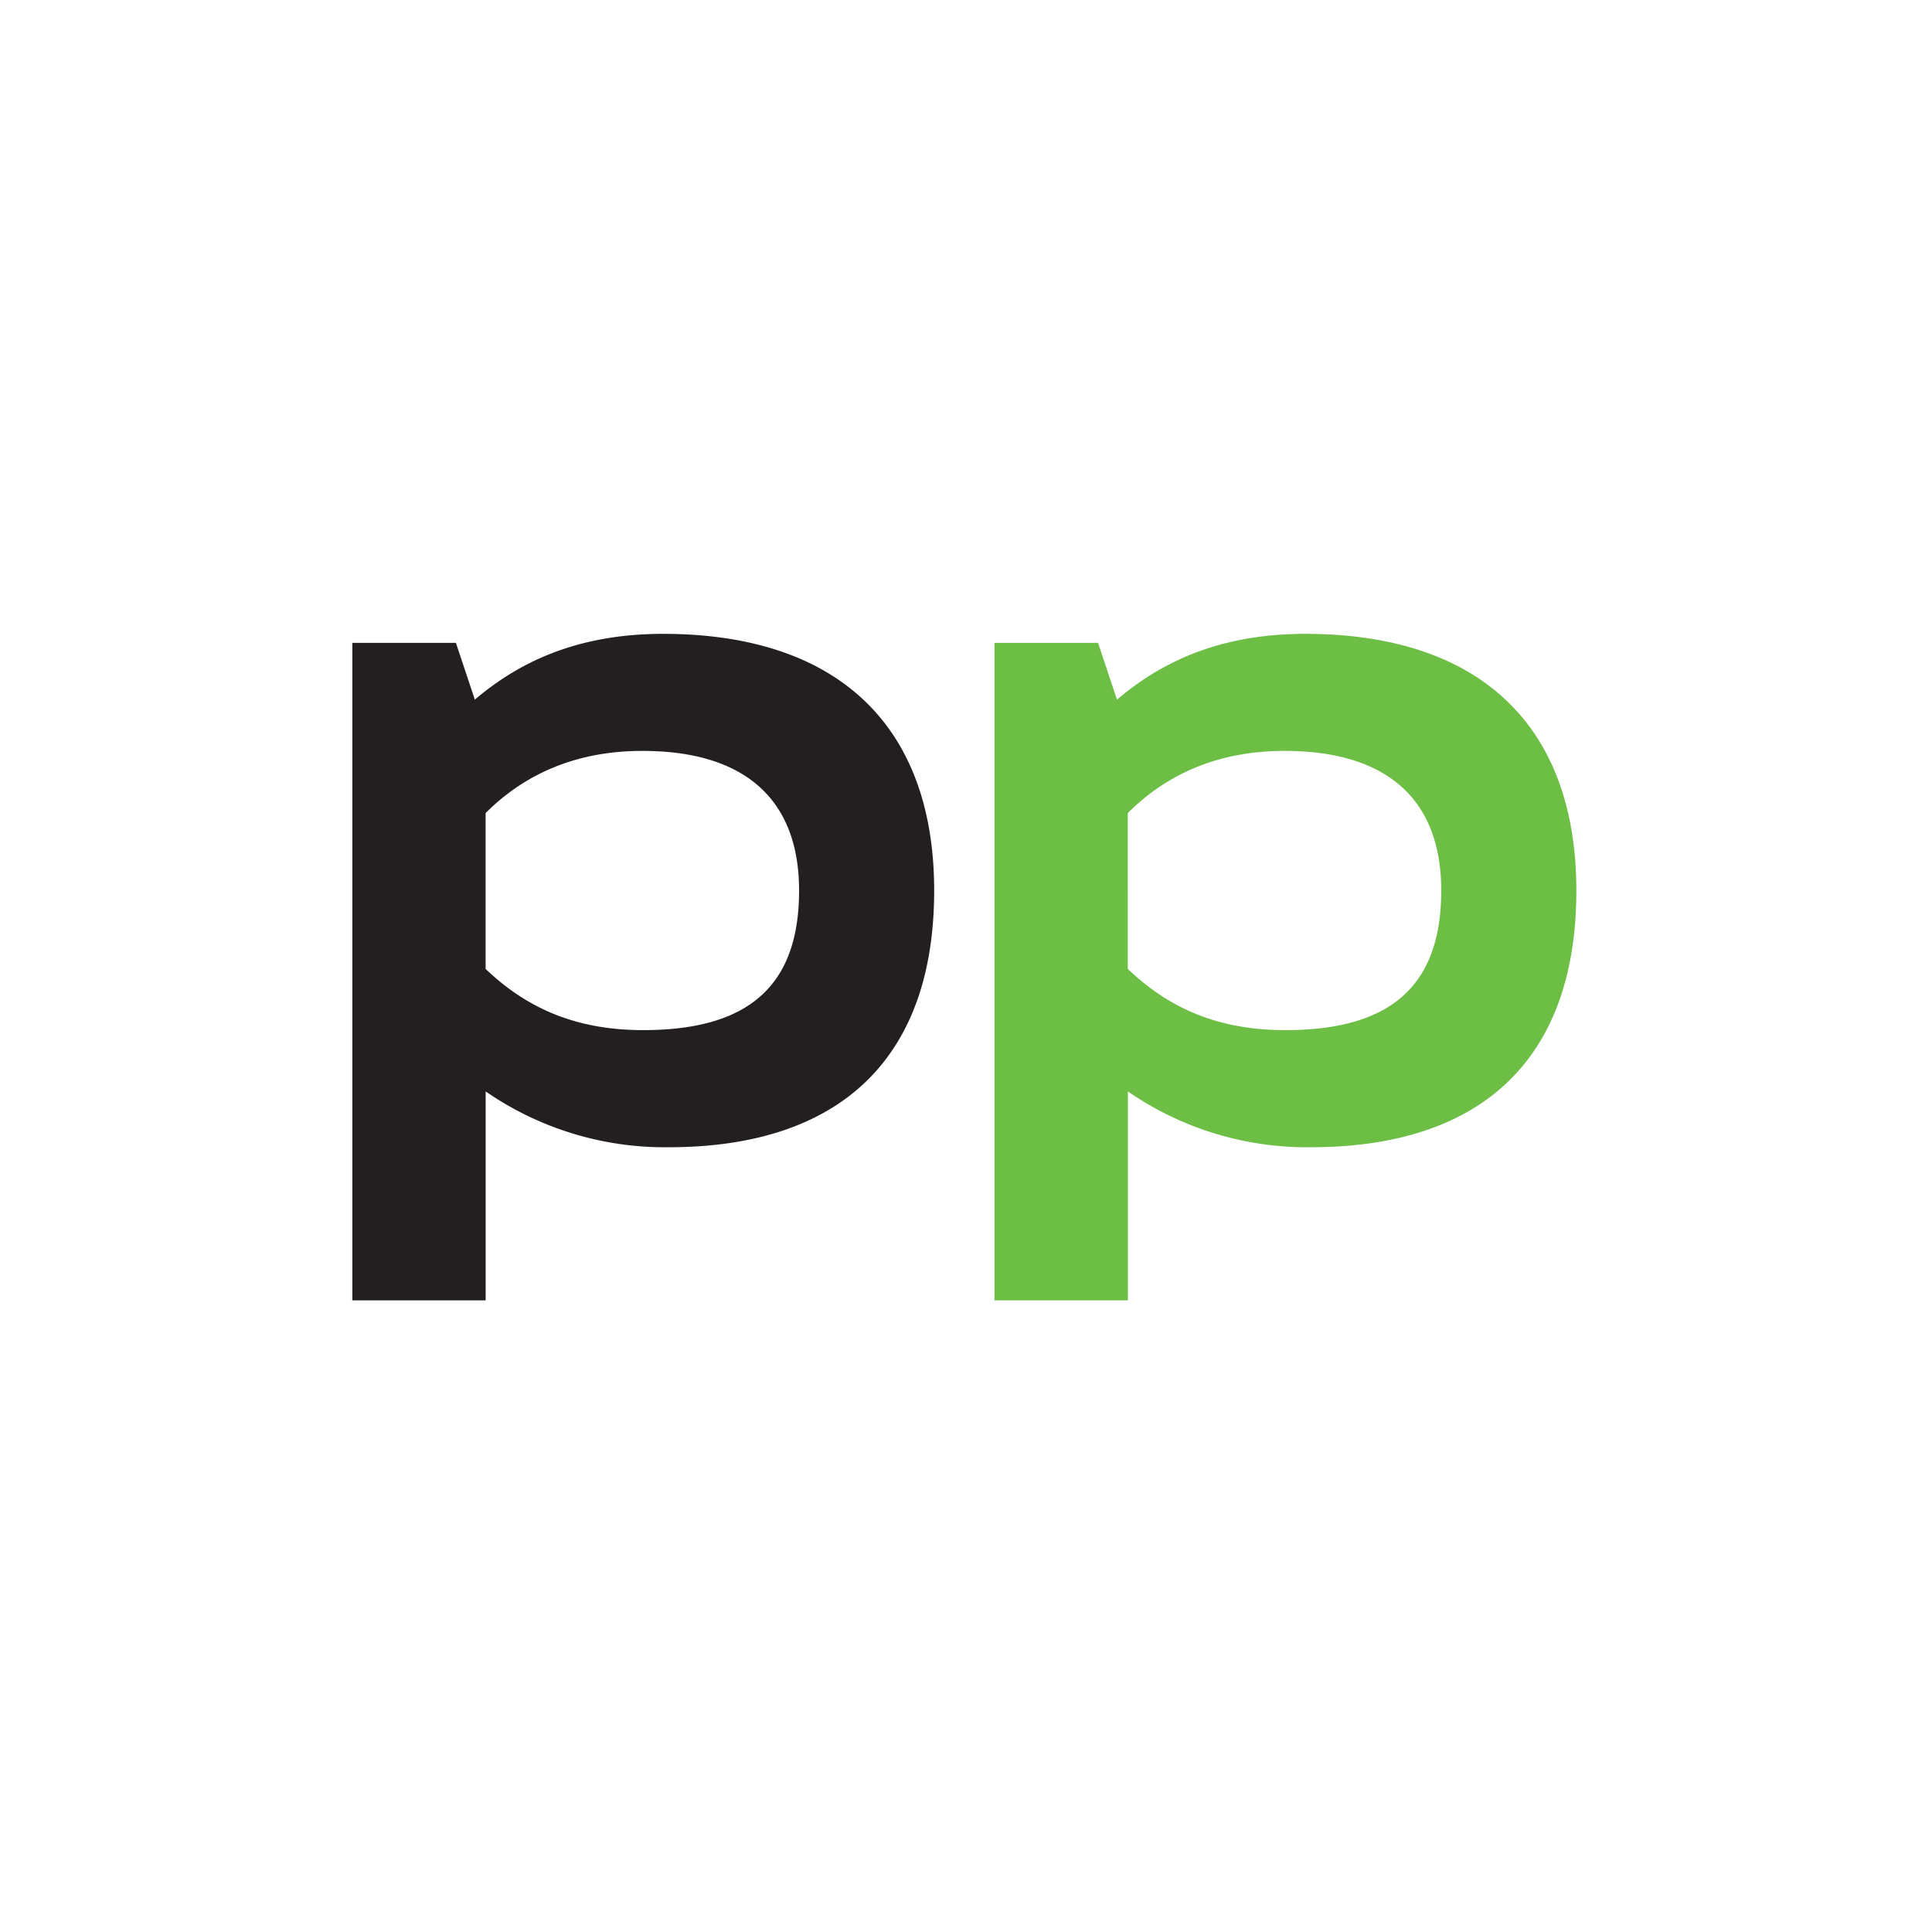 <svg id="Layer_1" data-name="Layer 1" xmlns="http://www.w3.org/2000/svg" viewBox="0 0 480 480"><path d="M113.27,159.72l4.7,14.1c10.29-8.73,24.61-16.34,46.77-16.34,43.41,0,67.35,22.83,67.35,63.78,0,41.39-23.05,63.77-66,63.77a78.25,78.25,0,0,1-45.43-13.87v51.91H87.54V159.72Zm7.38,81c11.19,10.74,23.95,15.21,39.16,15.21,26.18,0,38.72-11,38.72-34.68,0-22.6-13.43-34.69-38.94-34.69-15.22,0-28.42,4.93-38.94,15.44Z" style="fill:#231f20"/><path d="M272.81,159.72l4.7,14.1c10.3-8.73,24.62-16.34,46.77-16.34,43.41,0,67.36,22.83,67.36,63.78,0,41.39-23.05,63.77-66,63.77a78.24,78.24,0,0,1-45.42-13.87v51.91H247.08V159.72Zm7.39,81c11.19,10.74,23.94,15.21,39.16,15.21,26.18,0,38.71-11,38.71-34.68,0-22.6-13.43-34.69-38.94-34.69-15.21,0-28.41,4.93-38.93,15.44Z" style="fill:#6dbe45"/></svg>